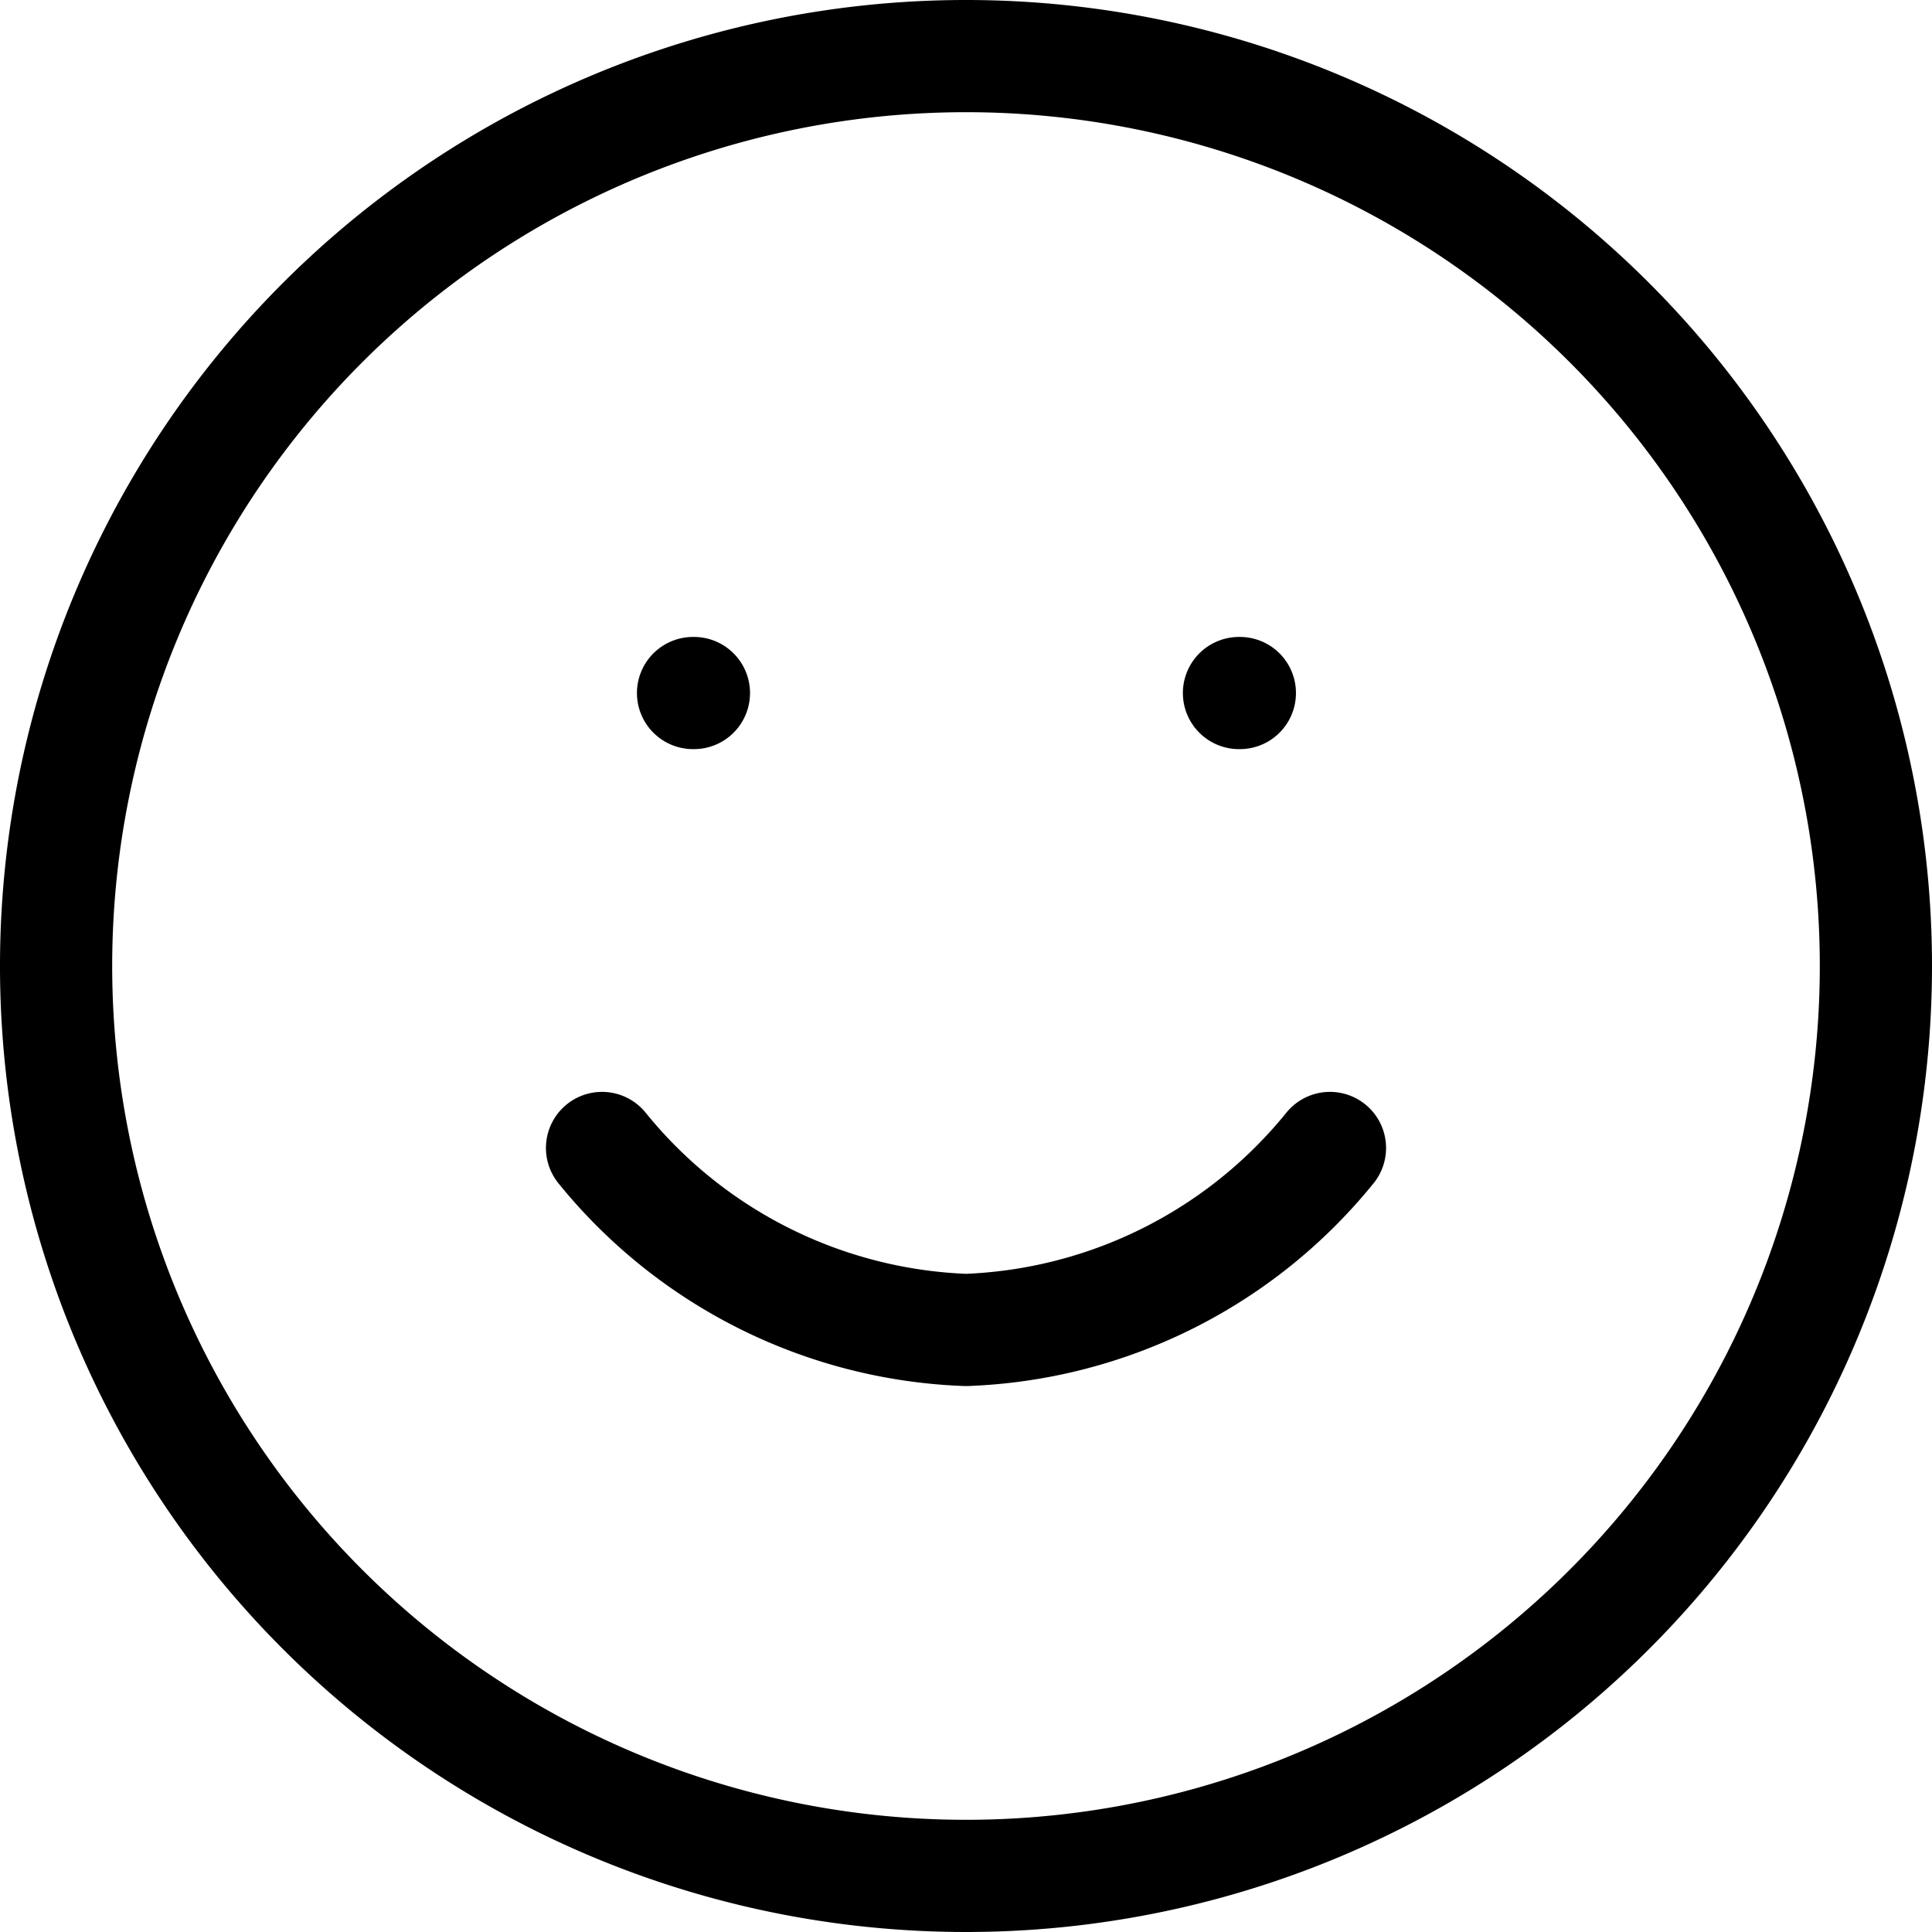 <svg xmlns="http://www.w3.org/2000/svg" width="17.22" height="17.22" viewBox="0 0 17.22 17.22">
  <g id="Icon_feather-smile" data-name="Icon feather-smile" transform="translate(0.5 0.5)">
    <path id="Path_17" data-name="Path 17" d="M19.22,11.11A8.11,8.11,0,1,1,11.11,3,8.11,8.11,0,0,1,19.22,11.11Z" transform="translate(-3 -3)" fill="none" stroke="#000" stroke-linecap="round" stroke-linejoin="round" stroke-width="1"/>
    <path id="Path_18" data-name="Path 18" d="M12,21a4.379,4.379,0,0,0,3.244,1.622A4.379,4.379,0,0,0,18.488,21" transform="translate(-7.134 -11.268)" fill="none" stroke="#000" stroke-linecap="round" stroke-linejoin="round" stroke-width="1"/>
    <path id="Path_19" data-name="Path 19" d="M13.5,13.5h.008" transform="translate(-7.823 -7.823)" fill="none" stroke="#000" stroke-linecap="round" stroke-linejoin="round" stroke-width="1"/>
    <path id="Path_20" data-name="Path 20" d="M22.5,13.5h.008" transform="translate(-11.957 -7.823)" fill="none" stroke="#000" stroke-linecap="round" stroke-linejoin="round" stroke-width="1"/>
  </g>
</svg>
